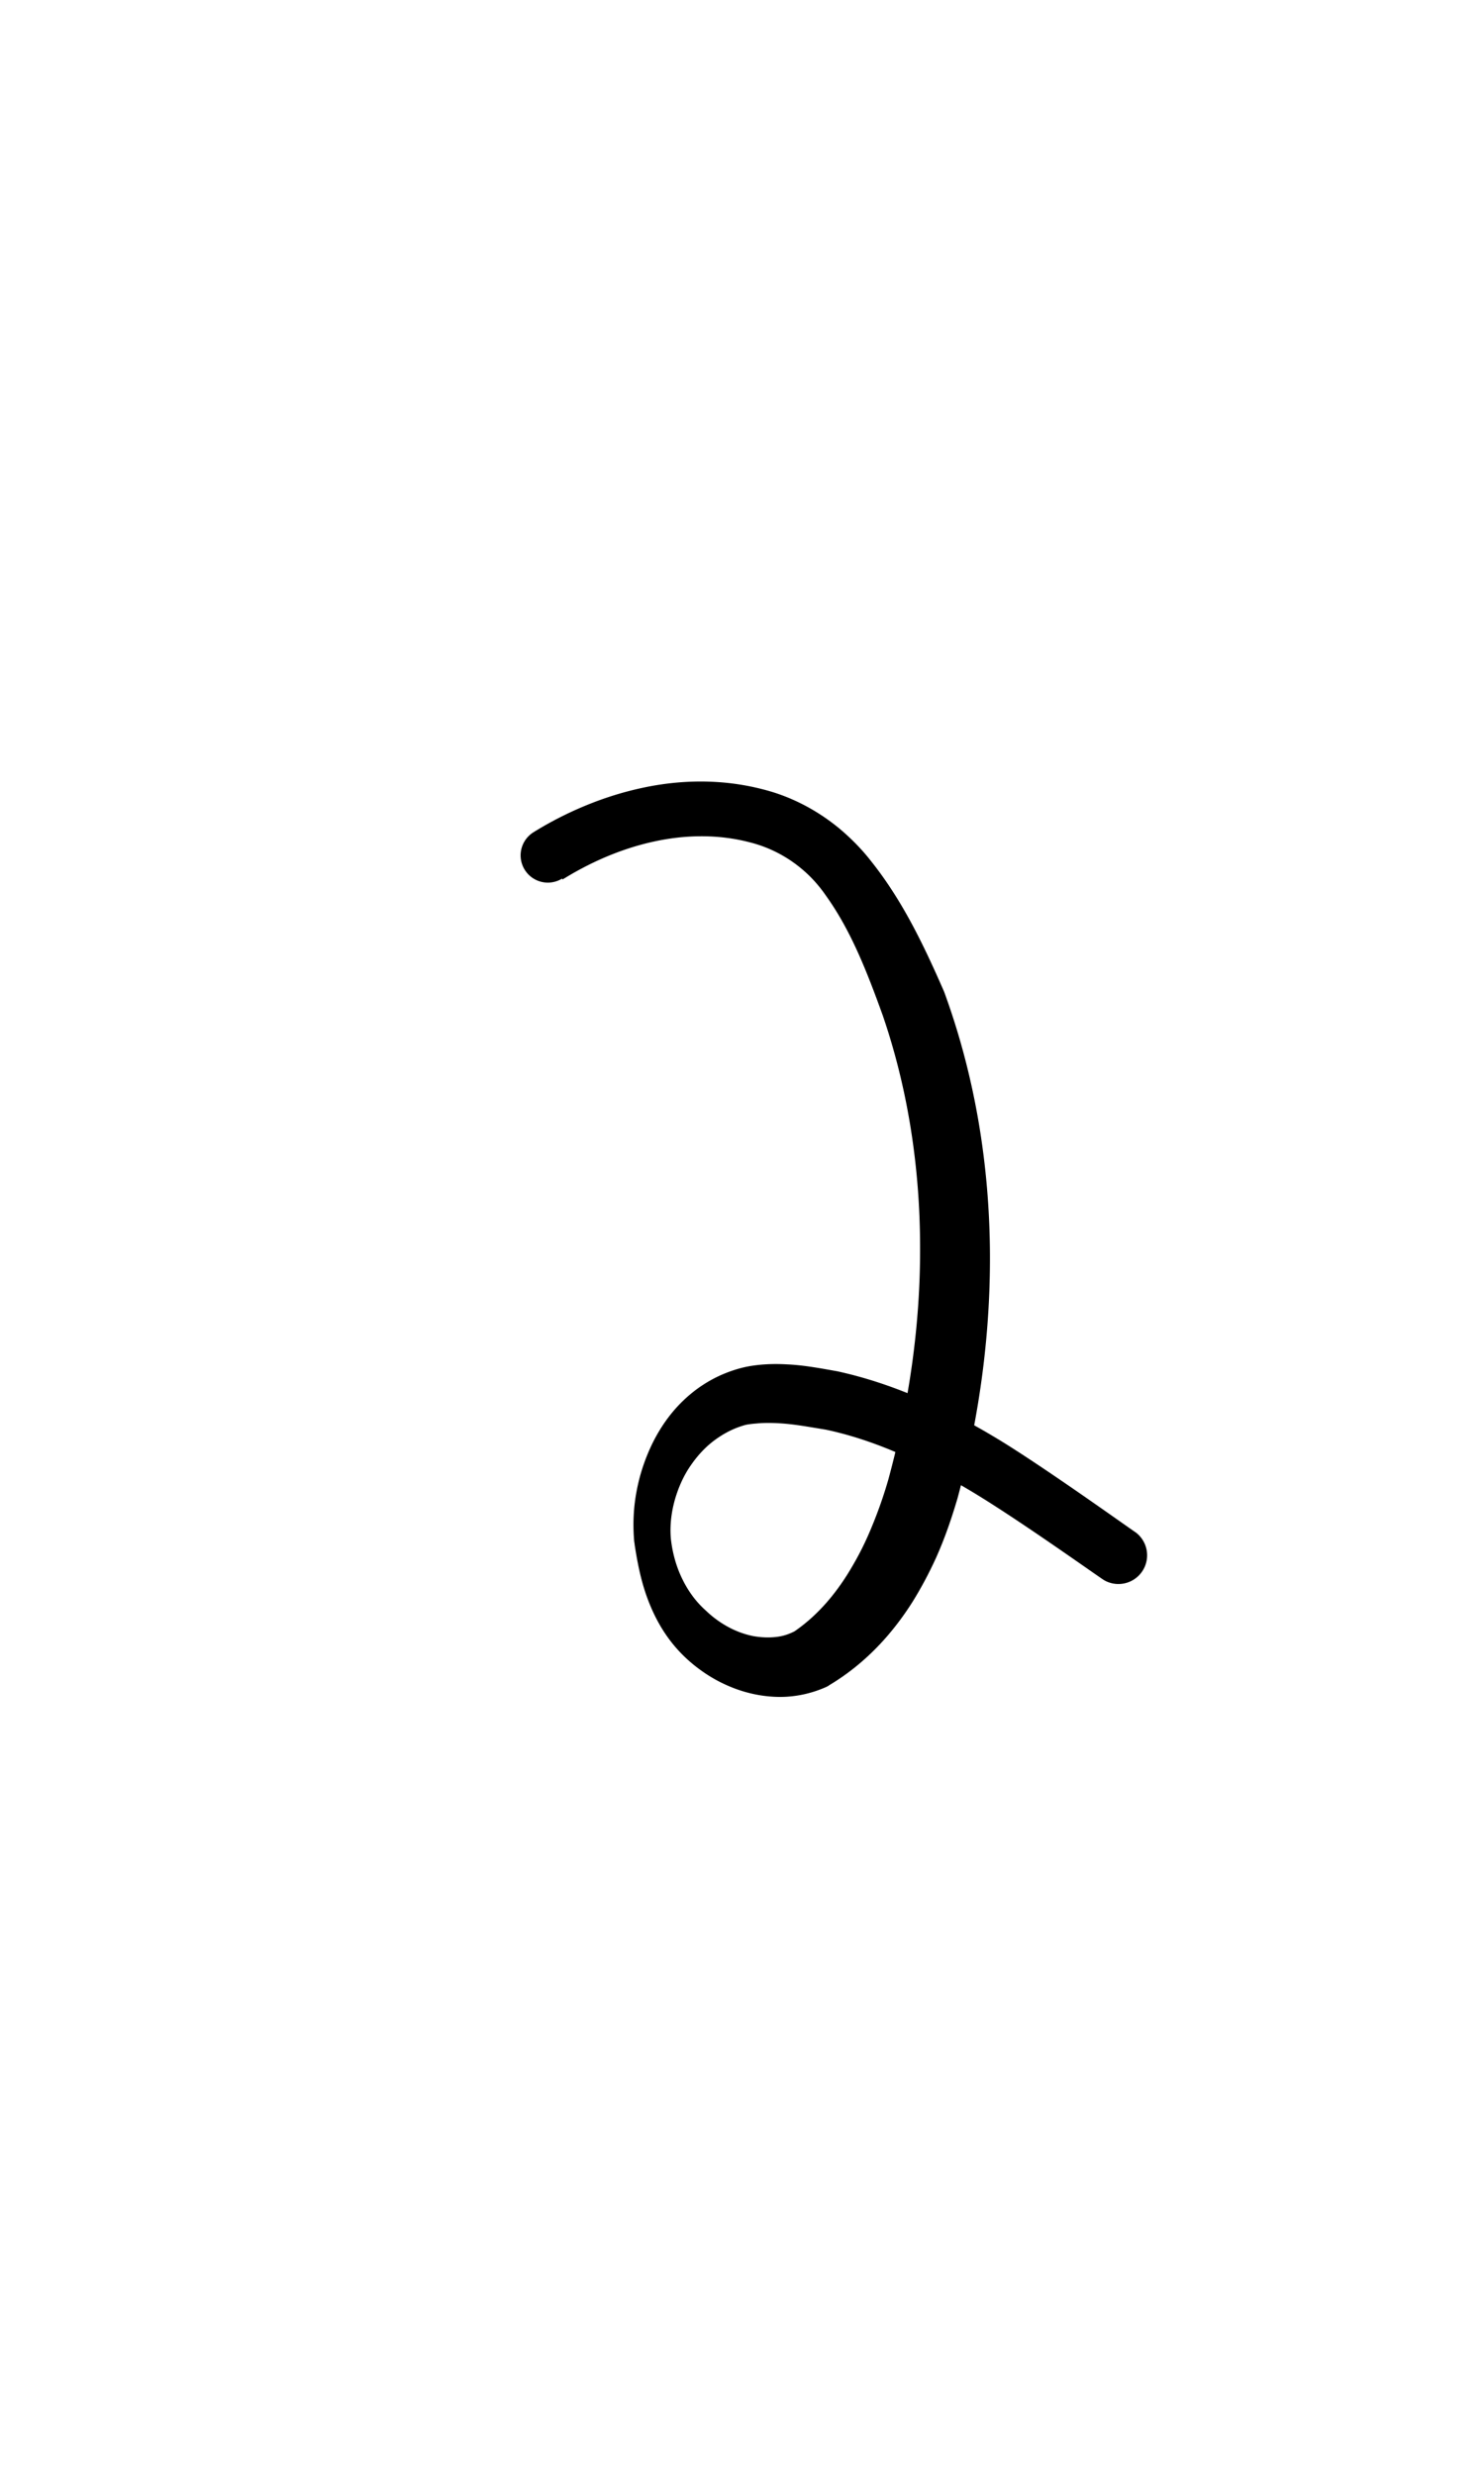 <?xml version="1.0" encoding="UTF-8" standalone="no"?>
<!-- Created with Inkscape (http://www.inkscape.org/) -->

<svg
   width="6mm"
   height="10mm"
   viewBox="0 0 6 10"
   version="1.1"
   id="svg1681"
   inkscape:version="1.2.1 (9c6d41e410, 2022-07-14)"
   sodipodi:docname="number two 1.1.svg"
   inkscape:export-filename="..\..\..\..\Downloads\lower a diff canvas resize 3.0.png"
   inkscape:export-xdpi="96"
   inkscape:export-ydpi="96"
   xmlns:inkscape="http://www.inkscape.org/namespaces/inkscape"
   xmlns:sodipodi="http://sodipodi.sourceforge.net/DTD/sodipodi-0.dtd"
   xmlns="http://www.w3.org/2000/svg"
   xmlns:svg="http://www.w3.org/2000/svg"
   xmlns:rdf="http://www.w3.org/1999/02/22-rdf-syntax-ns#"
   xmlns:cc="http://creativecommons.org/ns#"
   xmlns:dc="http://purl.org/dc/elements/1.1/">
  <defs
     id="defs1675">
    <inkscape:path-effect
       effect="powerstroke"
       id="path-effect761"
       is_visible="true"
       lpeversion="1"
       offset_points="1.654,0.11 | 4.286,0.144 | 6.97,0.075 | 8.153,0.116"
       not_jump="true"
       sort_points="true"
       interpolator_type="CentripetalCatmullRom"
       interpolator_beta="0.75"
       start_linecap_type="round"
       linejoin_type="spiro"
       miter_limit="4"
       scale_width="1"
       end_linecap_type="round" />
    <inkscape:path-effect
       effect="simplify"
       id="path-effect759"
       is_visible="true"
       lpeversion="1"
       steps="1"
       threshold="0.004"
       smooth_angles="0"
       helper_size="0"
       simplify_individual_paths="false"
       simplify_just_coalesce="false"
       step="1" />
    <inkscape:path-effect
       effect="powerstroke"
       id="path-effect754"
       is_visible="true"
       lpeversion="1"
       offset_points="2.765,0.126 | 8.501,0.095 | 9.777,0.109"
       not_jump="true"
       sort_points="true"
       interpolator_type="CentripetalCatmullRom"
       interpolator_beta="0.75"
       start_linecap_type="round"
       linejoin_type="spiro"
       miter_limit="4"
       scale_width="1"
       end_linecap_type="round" />
    <inkscape:path-effect
       effect="simplify"
       id="path-effect752"
       is_visible="true"
       lpeversion="1"
       steps="1"
       threshold="0.004"
       smooth_angles="0"
       helper_size="0"
       simplify_individual_paths="false"
       simplify_just_coalesce="false"
       step="1" />
    <inkscape:path-effect
       effect="powerstroke"
       id="path-effect747"
       is_visible="true"
       lpeversion="1"
       offset_points="4.623,0.108 | 8.873,0.084 | 10.352,0.099"
       not_jump="true"
       sort_points="true"
       interpolator_type="CentripetalCatmullRom"
       interpolator_beta="0.75"
       start_linecap_type="round"
       linejoin_type="spiro"
       miter_limit="4"
       scale_width="1"
       end_linecap_type="round" />
    <inkscape:path-effect
       effect="simplify"
       id="path-effect745"
       is_visible="true"
       lpeversion="1"
       steps="1"
       threshold="0.004"
       smooth_angles="0"
       helper_size="0"
       simplify_individual_paths="false"
       simplify_just_coalesce="false"
       step="1" />
    <inkscape:path-effect
       effect="powerstroke"
       id="path-effect502"
       is_visible="true"
       lpeversion="1"
       offset_points="3.009,0.216 | 7.36,0.176 | 9.416,0.202"
       not_jump="true"
       sort_points="true"
       interpolator_type="CentripetalCatmullRom"
       interpolator_beta="0.75"
       start_linecap_type="round"
       linejoin_type="spiro"
       miter_limit="4"
       scale_width="1"
       end_linecap_type="round" />
    <inkscape:path-effect
       effect="simplify"
       id="path-effect500"
       is_visible="true"
       lpeversion="1"
       steps="1"
       threshold="0.004"
       smooth_angles="0"
       helper_size="0"
       simplify_individual_paths="false"
       simplify_just_coalesce="false"
       step="1" />
    <inkscape:path-effect
       effect="powerstroke"
       id="path-effect241"
       is_visible="true"
       lpeversion="1"
       offset_points="2.688,0.341"
       not_jump="true"
       sort_points="true"
       interpolator_type="CentripetalCatmullRom"
       interpolator_beta="0.75"
       start_linecap_type="round"
       linejoin_type="spiro"
       miter_limit="4"
       scale_width="1"
       end_linecap_type="round" />
    <inkscape:path-effect
       effect="simplify"
       id="path-effect239"
       is_visible="true"
       lpeversion="1"
       steps="1"
       threshold="0.003"
       smooth_angles="0"
       helper_size="0"
       simplify_individual_paths="false"
       simplify_just_coalesce="false"
       step="1" />
    <inkscape:path-effect
       effect="powerstroke"
       id="path-effect234"
       is_visible="true"
       lpeversion="1"
       offset_points="2.136,0.075"
       not_jump="true"
       sort_points="true"
       interpolator_type="CentripetalCatmullRom"
       interpolator_beta="0.75"
       start_linecap_type="round"
       linejoin_type="spiro"
       miter_limit="4"
       scale_width="1"
       end_linecap_type="round" />
    <inkscape:path-effect
       effect="simplify"
       id="path-effect232"
       is_visible="true"
       lpeversion="1"
       steps="1"
       threshold="0.003"
       smooth_angles="0"
       helper_size="0"
       simplify_individual_paths="false"
       simplify_just_coalesce="false"
       step="1" />
    <inkscape:path-effect
       effect="powerstroke"
       id="path-effect227"
       is_visible="true"
       lpeversion="1"
       offset_points="2.187,0.075"
       not_jump="true"
       sort_points="true"
       interpolator_type="CentripetalCatmullRom"
       interpolator_beta="0.75"
       start_linecap_type="round"
       linejoin_type="spiro"
       miter_limit="4"
       scale_width="1"
       end_linecap_type="round" />
    <inkscape:path-effect
       effect="simplify"
       id="path-effect225"
       is_visible="true"
       lpeversion="1"
       steps="1"
       threshold="0.003"
       smooth_angles="0"
       helper_size="0"
       simplify_individual_paths="false"
       simplify_just_coalesce="false"
       step="1" />
    <inkscape:path-effect
       effect="powerstroke"
       id="path-effect166"
       is_visible="true"
       lpeversion="1"
       offset_points="1.964,0.075"
       not_jump="true"
       sort_points="true"
       interpolator_type="CentripetalCatmullRom"
       interpolator_beta="0.75"
       start_linecap_type="round"
       linejoin_type="spiro"
       miter_limit="4"
       scale_width="1"
       end_linecap_type="round" />
    <inkscape:path-effect
       effect="simplify"
       id="path-effect164"
       is_visible="true"
       lpeversion="1"
       steps="1"
       threshold="0.003"
       smooth_angles="0"
       helper_size="0"
       simplify_individual_paths="false"
       simplify_just_coalesce="false"
       step="1" />
    <inkscape:path-effect
       effect="powerstroke"
       id="path-effect159"
       is_visible="true"
       lpeversion="1"
       offset_points="2.261,0.075"
       not_jump="true"
       sort_points="true"
       interpolator_type="CentripetalCatmullRom"
       interpolator_beta="0.75"
       start_linecap_type="round"
       linejoin_type="spiro"
       miter_limit="4"
       scale_width="1"
       end_linecap_type="round" />
    <inkscape:path-effect
       effect="simplify"
       id="path-effect157"
       is_visible="true"
       lpeversion="1"
       steps="1"
       threshold="0.003"
       smooth_angles="0"
       helper_size="0"
       simplify_individual_paths="false"
       simplify_just_coalesce="false"
       step="1" />
    <inkscape:path-effect
       effect="powerstroke"
       id="path-effect152"
       is_visible="true"
       lpeversion="1"
       offset_points="2.827,0.075"
       not_jump="true"
       sort_points="true"
       interpolator_type="CentripetalCatmullRom"
       interpolator_beta="0.75"
       start_linecap_type="round"
       linejoin_type="spiro"
       miter_limit="4"
       scale_width="1"
       end_linecap_type="round" />
    <inkscape:path-effect
       effect="simplify"
       id="path-effect150"
       is_visible="true"
       lpeversion="1"
       steps="1"
       threshold="0.003"
       smooth_angles="0"
       helper_size="0"
       simplify_individual_paths="false"
       simplify_just_coalesce="false"
       step="1" />
    <inkscape:path-effect
       effect="powerstroke"
       id="path-effect145"
       is_visible="true"
       lpeversion="1"
       offset_points="3.837,0.075"
       not_jump="true"
       sort_points="true"
       interpolator_type="CentripetalCatmullRom"
       interpolator_beta="0.75"
       start_linecap_type="round"
       linejoin_type="spiro"
       miter_limit="4"
       scale_width="1"
       end_linecap_type="round" />
    <inkscape:path-effect
       effect="simplify"
       id="path-effect143"
       is_visible="true"
       lpeversion="1"
       steps="1"
       threshold="0.003"
       smooth_angles="0"
       helper_size="0"
       simplify_individual_paths="false"
       simplify_just_coalesce="false"
       step="1" />
    <inkscape:path-effect
       effect="powerstroke"
       id="path-effect138"
       is_visible="true"
       lpeversion="1"
       offset_points="2.688,0.075"
       not_jump="true"
       sort_points="true"
       interpolator_type="CentripetalCatmullRom"
       interpolator_beta="0.75"
       start_linecap_type="round"
       linejoin_type="spiro"
       miter_limit="4"
       scale_width="1"
       end_linecap_type="round" />
    <inkscape:path-effect
       effect="simplify"
       id="path-effect136"
       is_visible="true"
       lpeversion="1"
       steps="1"
       threshold="0.003"
       smooth_angles="0"
       helper_size="0"
       simplify_individual_paths="false"
       simplify_just_coalesce="false"
       step="1" />
    <inkscape:path-effect
       effect="powerstroke"
       id="path-effect131"
       is_visible="true"
       lpeversion="1"
       offset_points="1.994,0.075"
       not_jump="true"
       sort_points="true"
       interpolator_type="CentripetalCatmullRom"
       interpolator_beta="0.75"
       start_linecap_type="round"
       linejoin_type="spiro"
       miter_limit="4"
       scale_width="1"
       end_linecap_type="round" />
    <inkscape:path-effect
       effect="simplify"
       id="path-effect129"
       is_visible="true"
       lpeversion="1"
       steps="1"
       threshold="0.003"
       smooth_angles="0"
       helper_size="0"
       simplify_individual_paths="false"
       simplify_just_coalesce="false"
       step="1" />
  </defs>
  <sodipodi:namedview
     id="base"
     pagecolor="#ffffff"
     bordercolor="#666666"
     borderopacity="1.0"
     inkscape:pageopacity="0.0"
     inkscape:pageshadow="2"
     inkscape:zoom="7.919596"
     inkscape:cx="-5.3033008"
     inkscape:cy="20.834396"
     inkscape:document-units="mm"
     inkscape:current-layer="layer1"
     showgrid="false"
     fit-margin-top="0"
     fit-margin-left="0"
     fit-margin-right="0"
     fit-margin-bottom="0"
     inkscape:window-width="1920"
     inkscape:window-height="974"
     inkscape:window-x="-11"
     inkscape:window-y="2869"
     inkscape:window-maximized="1"
     showguides="true"
     inkscape:guide-bbox="true"
     inkscape:snap-bbox="true"
     inkscape:bbox-nodes="true"
     inkscape:snap-nodes="false"
     inkscape:snap-others="false"
     inkscape:snap-page="true"
     inkscape:snap-grids="false"
     inkscape:snap-to-guides="false"
     inkscape:snap-global="false"
     inkscape:pagecheckerboard="0"
     inkscape:showpageshadow="2"
     inkscape:deskcolor="#d1d1d1">
    <sodipodi:guide
       position="-6.181,9.499"
       orientation="0,1"
       id="guide816"
       inkscape:locked="false" />
    <sodipodi:guide
       position="-4.41,10.647"
       orientation="0,1"
       id="guide818"
       inkscape:locked="false" />
    <sodipodi:guide
       position="2.76,11.096"
       orientation="1,0"
       id="guide820"
       inkscape:locked="false" />
    <sodipodi:guide
       position="3.657,10.942"
       orientation="1,0"
       id="guide822"
       inkscape:locked="false" />
    <sodipodi:guide
       position="-0.052,9.749"
       orientation="1,0"
       id="guide1853"
       inkscape:locked="false" />
    <sodipodi:guide
       position="-2.372,3.018"
       orientation="0,1"
       id="guide1855"
       inkscape:locked="false" />
  </sodipodi:namedview>
  <g
     inkscape:label="Layer 1"
     inkscape:groupmode="layer"
     id="layer1"
     transform="translate(17.028,-147.229)">
    <path
       d="m -14.754,150.783 c 0.071,-0.044 0.204,-0.118 0.372,-0.154 0.12,-0.026 0.254,-0.031 0.387,0.004 0.083,0.021 0.158,0.062 0.219,0.116 0.032,0.028 0.062,0.062 0.088,0.1 0.098,0.137 0.162,0.297 0.229,0.483 0.101,0.294 0.15,0.61 0.151,0.929 0.002,0.32 -0.045,0.64 -0.128,0.945 -0.02,0.07 -0.045,0.14 -0.073,0.206 -0.021,0.05 -0.045,0.098 -0.072,0.144 -0.06,0.104 -0.136,0.197 -0.235,0.265 -0.022,0.011 -0.045,0.019 -0.07,0.022 -0.03,0.004 -0.063,0.003 -0.097,-0.003 -0.034,-0.007 -0.068,-0.019 -0.101,-0.037 -0.033,-0.018 -0.063,-0.04 -0.089,-0.065 -0.042,-0.037 -0.074,-0.082 -0.097,-0.13 -0.025,-0.051 -0.039,-0.106 -0.045,-0.156 -4.32e-4,-0.003 -8.23e-4,-0.007 -0.001,-0.01 -0.004,-0.052 0.003,-0.104 0.016,-0.151 0.015,-0.053 0.037,-0.101 0.065,-0.141 0.029,-0.042 0.063,-0.078 0.101,-0.105 0.036,-0.026 0.077,-0.047 0.123,-0.059 0.011,-0.002 0.026,-0.004 0.041,-0.005 0.03,-0.003 0.063,-0.003 0.105,-1.1e-4 0.055,0.004 0.108,0.014 0.176,0.025 0.208,0.044 0.4,0.138 0.573,0.24 0.185,0.109 0.489,0.326 0.55,0.367 a 0.116,0.116 90 0 0 0.131,-0.191 c -0.043,-0.029 -0.375,-0.267 -0.56,-0.379 -0.183,-0.11 -0.4,-0.219 -0.648,-0.273 -0.068,-0.012 -0.136,-0.025 -0.206,-0.028 -0.056,-0.003 -0.108,-2.2e-4 -0.157,0.009 -0.025,0.005 -0.049,0.012 -0.071,0.02 -0.078,0.028 -0.14,0.071 -0.189,0.118 -0.052,0.05 -0.092,0.108 -0.123,0.17 -0.029,0.059 -0.052,0.125 -0.065,0.195 -0.012,0.062 -0.016,0.13 -0.01,0.202 8.66e-4,0.007 0.002,0.011 0.002,0.015 0.009,0.058 0.021,0.126 0.044,0.195 0.022,0.065 0.054,0.134 0.104,0.198 0.032,0.041 0.072,0.08 0.118,0.113 0.045,0.033 0.096,0.06 0.15,0.079 0.054,0.019 0.113,0.03 0.174,0.03 0.061,-4.8e-4 0.123,-0.013 0.184,-0.04 0.002,-9.7e-4 0.004,-0.002 0.006,-0.003 0.002,-0.001 0.004,-0.002 0.006,-0.004 0.146,-0.087 0.256,-0.208 0.338,-0.338 0.036,-0.058 0.067,-0.117 0.094,-0.176 0.036,-0.08 0.064,-0.162 0.088,-0.244 0.089,-0.331 0.136,-0.678 0.13,-1.026 -0.006,-0.347 -0.065,-0.692 -0.185,-1.019 -0.083,-0.19 -0.169,-0.369 -0.295,-0.527 -0.038,-0.049 -0.082,-0.093 -0.127,-0.131 -0.087,-0.072 -0.191,-0.129 -0.309,-0.159 -0.172,-0.045 -0.341,-0.038 -0.486,-0.007 -0.203,0.043 -0.361,0.129 -0.443,0.18 a 0.11,0.11 90 0 0 0.116,0.187 z"
       id="path-1"
       inkscape:path-effect="#path-effect759;#path-effect761"
       inkscape:original-d="m -14.811768,150.68922 c 0.300562,-0.18854 0.714067,-0.27327 1.033139,-0.081 0.218136,0.14375 0.325986,0.39858 0.4266,0.62951 0.242497,0.64384 0.234227,1.36334 0.05282,2.02146 -0.07756,0.25928 -0.21016,0.52461 -0.445563,0.67276 -0.249691,0.11872 -0.544102,-0.0826 -0.609825,-0.33173 -0.120985,-0.30082 0.07149,-0.72166 0.418107,-0.73856 0.490591,-0.002 0.912148,0.29092 1.298086,0.5608 0.04625,0.0323 0.09247,0.0648 0.138935,0.0968"
       style="fill:#000000;fill-rule:nonzero;stroke:none;stroke-width:1.156" />
  </g>
</svg>
